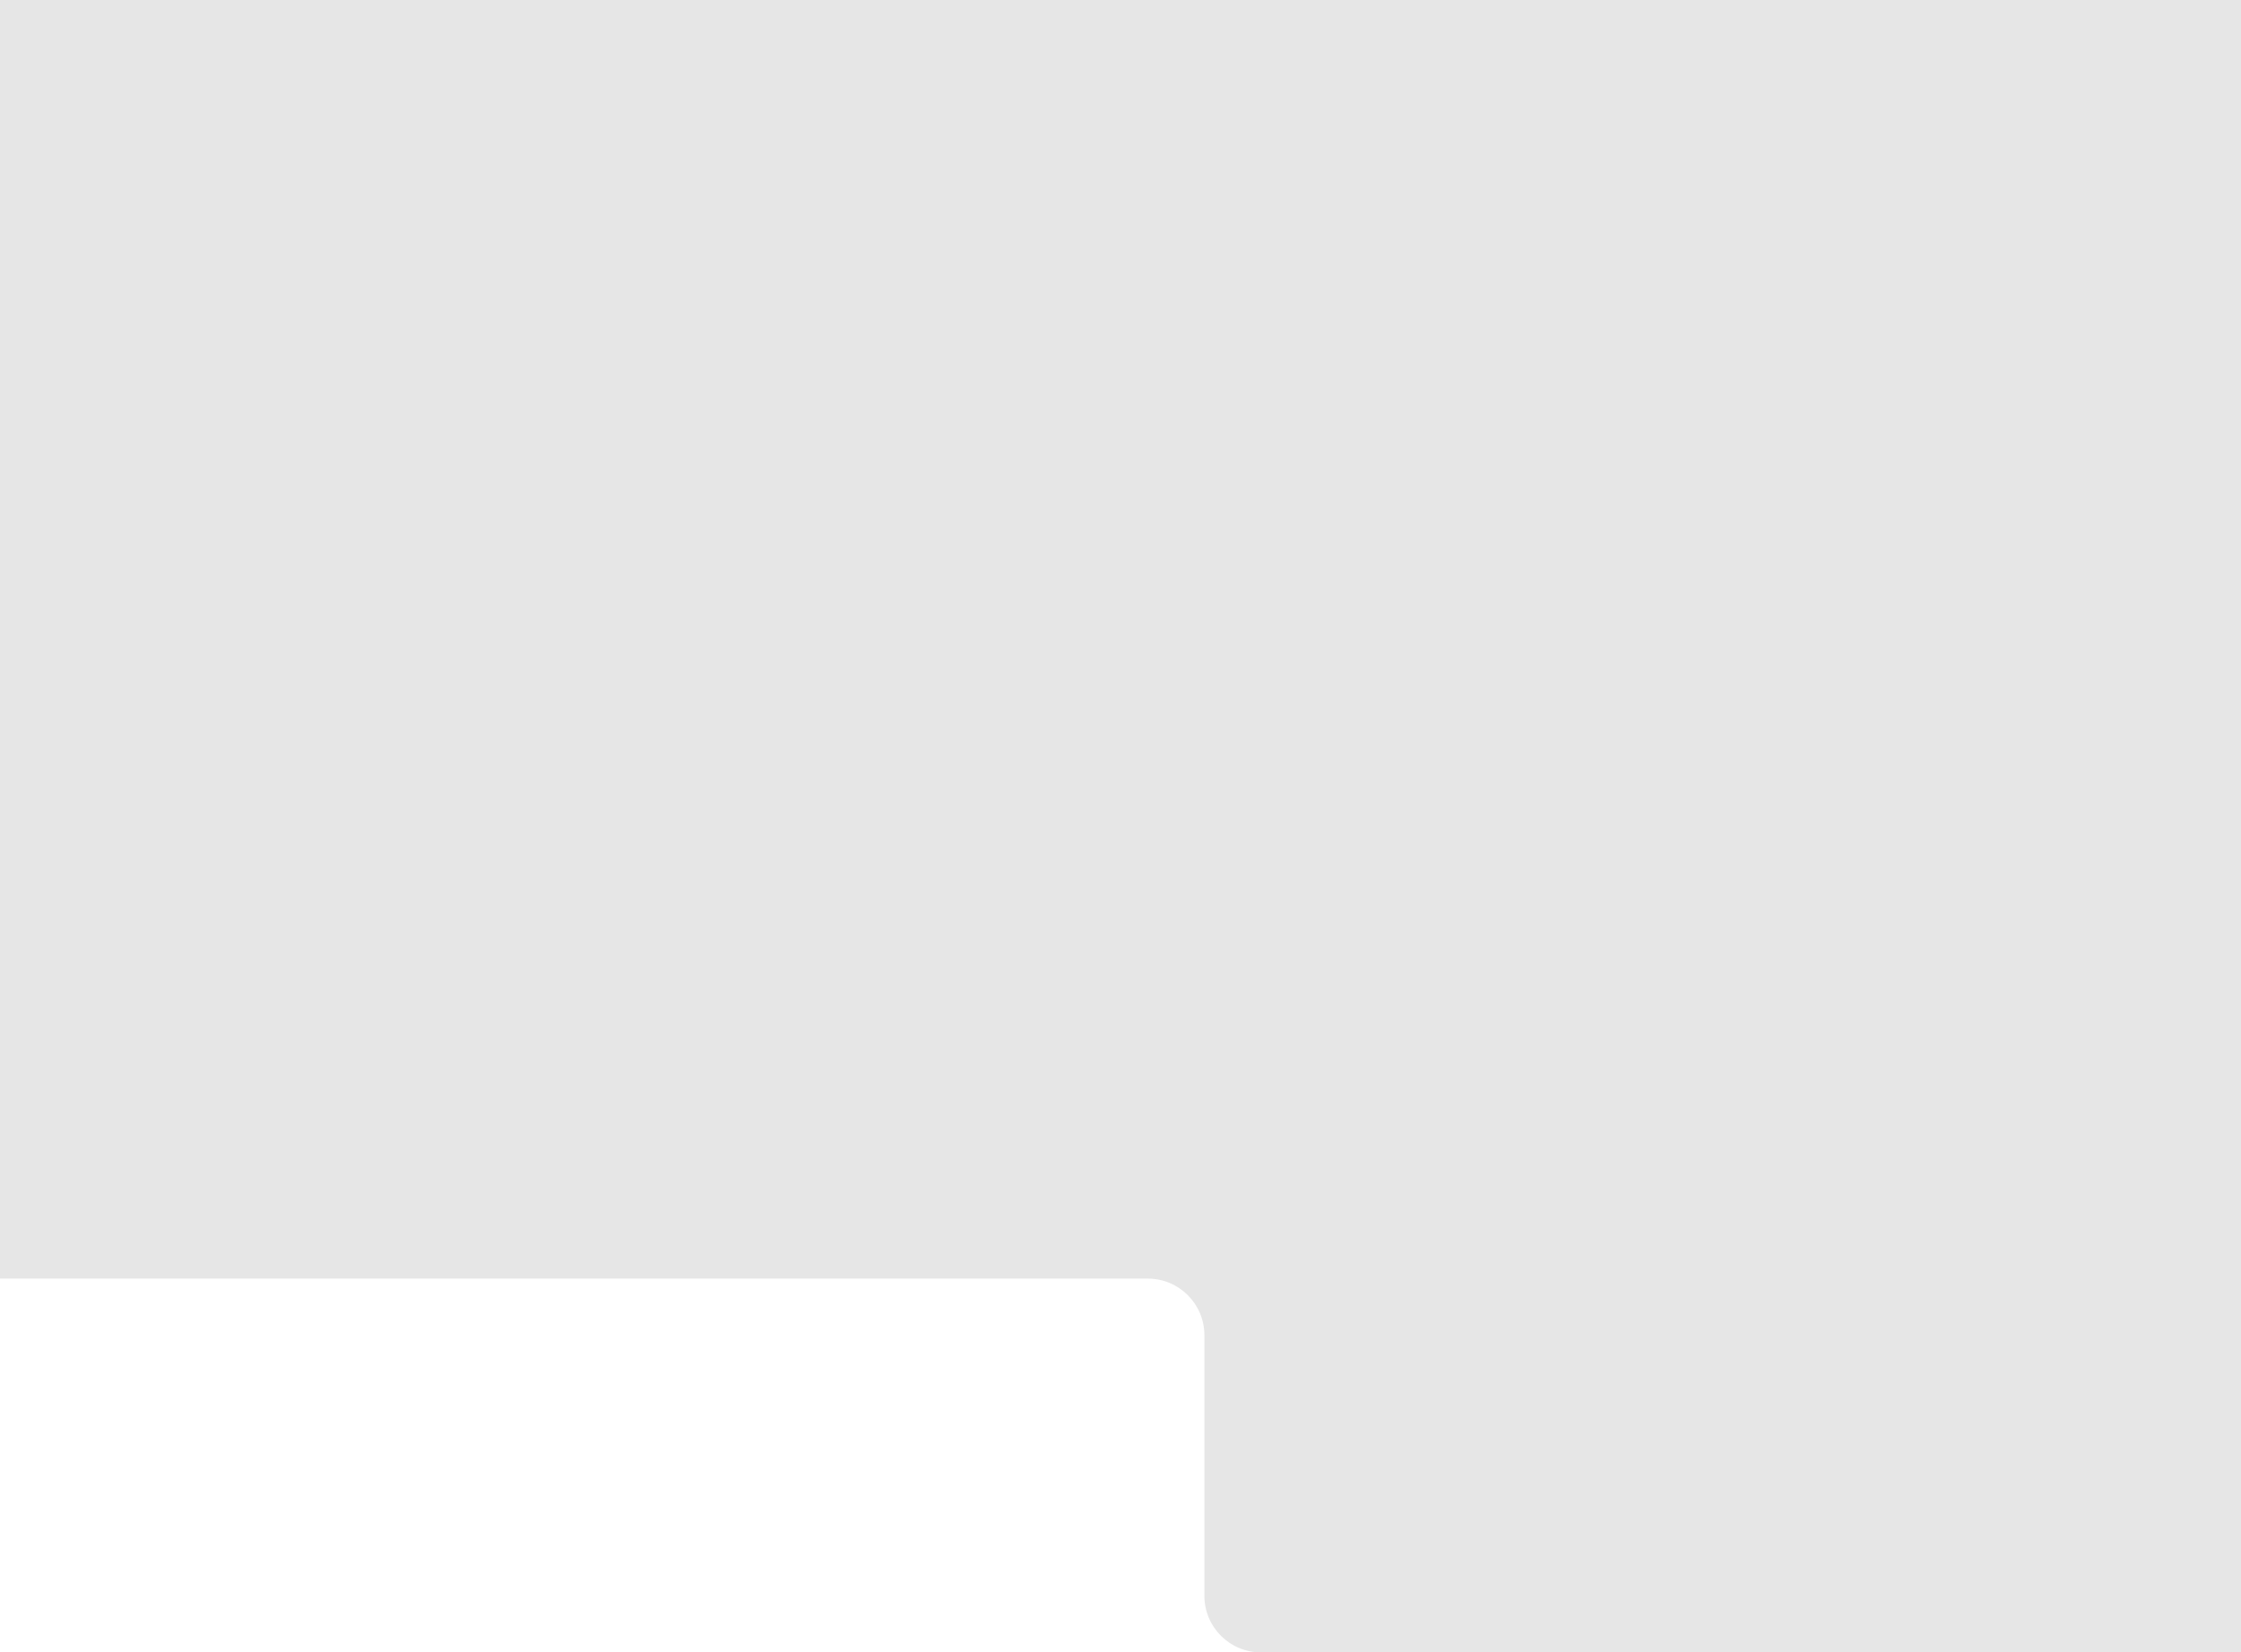 <svg width="198" height="146" viewBox="0 0 198 146" fill="none" xmlns="http://www.w3.org/2000/svg">
<path opacity="0.1" d="M101.412 112.973H-4C-6.761 112.973 -9 110.734 -9 107.973V-22C-9 -24.761 -6.761 -27 -4 -27H211C213.761 -27 216 -24.761 216 -22V141C216 143.761 213.761 146 211 146H111.412C108.65 146 106.412 143.761 106.412 141V117.973C106.412 115.211 104.173 112.973 101.412 112.973Z" fill="black"/>
</svg>
